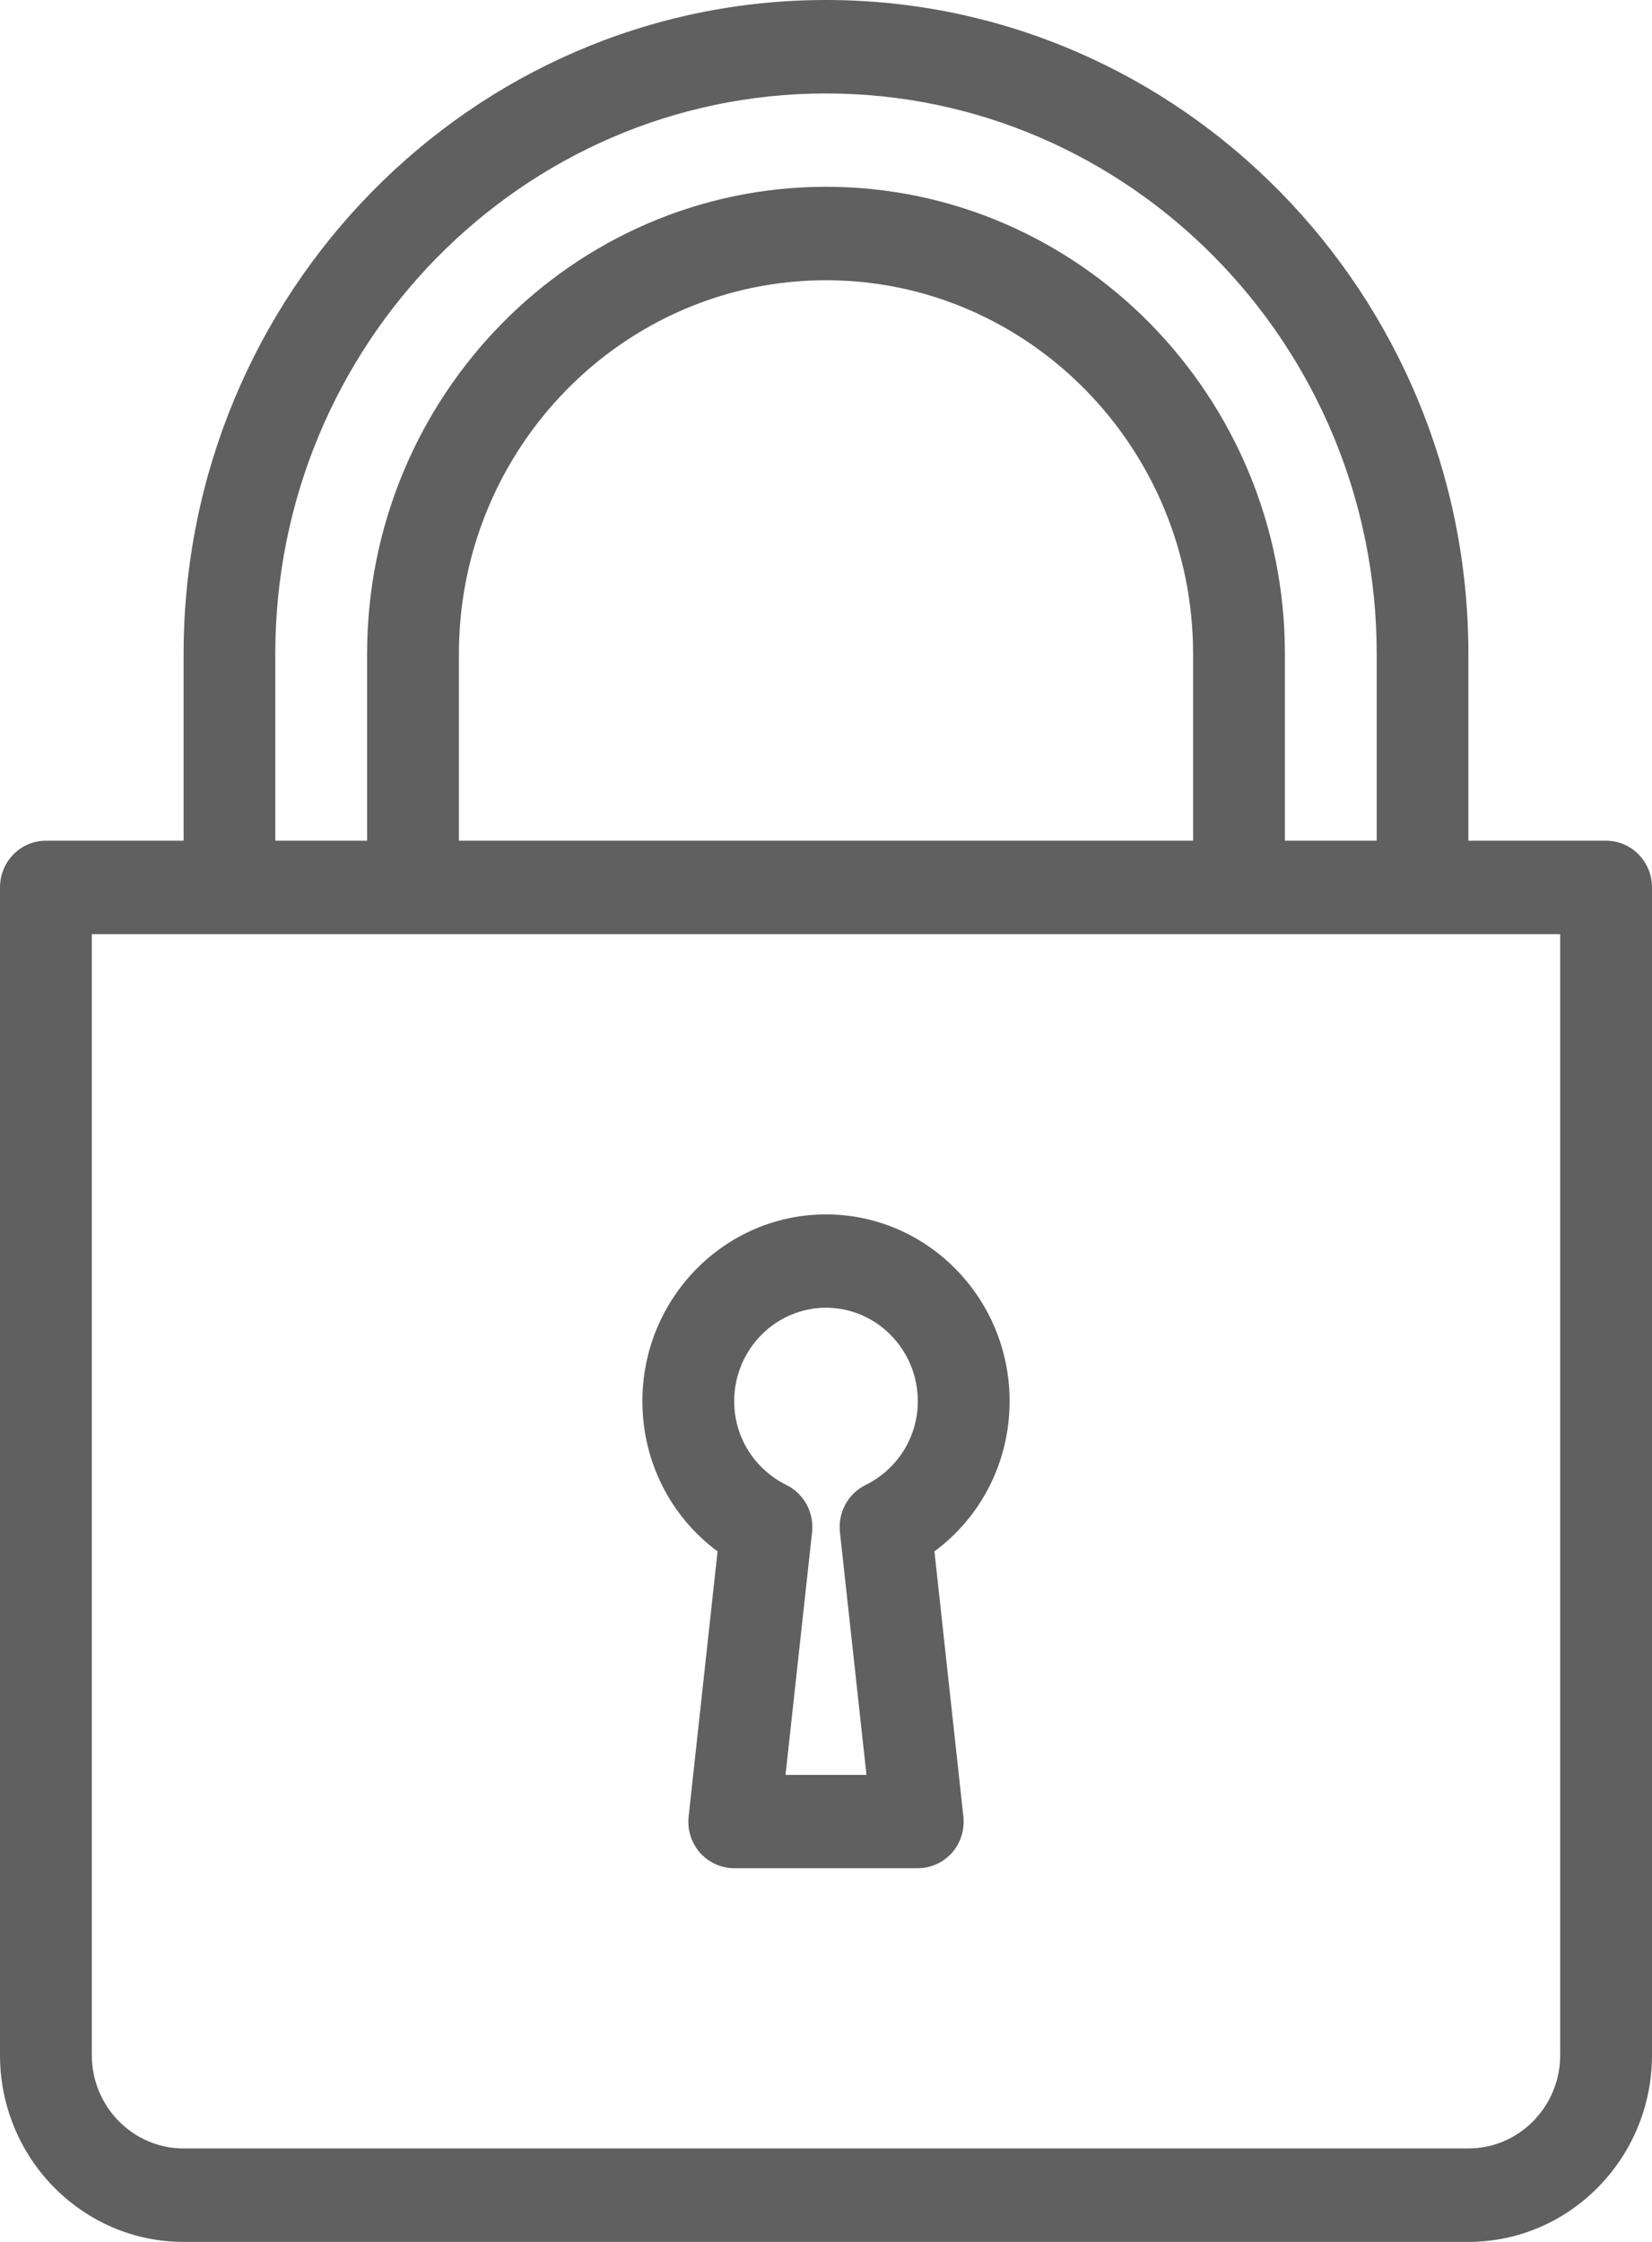 <?xml version="1.0" encoding="UTF-8"?>
<svg width="14px" height="19px" viewBox="0 0 14 19" version="1.1" xmlns="http://www.w3.org/2000/svg" xmlns:xlink="http://www.w3.org/1999/xlink">
    <!-- Generator: Sketch 42 (36781) - http://www.bohemiancoding.com/sketch -->
    <title>Group</title>
    <desc>Created with Sketch.</desc>
    <defs></defs>
    <g id="MAIN-PAGE" stroke="none" stroke-width="1" fill="none" fill-rule="evenodd">
        <g id="Desktop-Copy" transform="translate(-69, -269)" fill-rule="nonzero" fill="#606060">
            <g id="Вход" transform="translate(31, 112)">
                <g id="Group-3" transform="translate(25, 86)">
                    <g id="password" transform="translate(0, 61)">
                        <g id="flaticon1500280030-svg" transform="translate(13, 10)">
                            <g id="Layer_1">
                                <g id="Group">
                                    <path d="M6.081,13.148 L5.836,15.394 C5.823,15.506 5.859,15.618 5.932,15.702 C6.006,15.785 6.112,15.833 6.222,15.833 L7.778,15.833 C7.888,15.833 7.994,15.785 8.068,15.702 C8.141,15.618 8.177,15.506 8.164,15.394 L7.919,13.148 C8.317,12.853 8.556,12.387 8.556,11.875 C8.556,11.002 7.858,10.292 7,10.292 C6.142,10.292 5.444,11.002 5.444,11.875 C5.444,12.387 5.683,12.853 6.081,13.148 Z M7,11.083 C7.429,11.083 7.778,11.439 7.778,11.875 C7.778,12.178 7.608,12.45 7.336,12.585 C7.187,12.658 7.1,12.818 7.118,12.985 L7.343,15.042 L6.657,15.042 L6.882,12.985 C6.9,12.818 6.813,12.658 6.664,12.585 C6.392,12.45 6.222,12.178 6.222,11.875 C6.222,11.439 6.571,11.083 7,11.083 Z" id="Shape"></path>
                                    <path d="M13.611,7.125 L12.444,7.125 L12.444,5.542 C12.444,2.486 10.002,0 7,0 C3.998,0 1.556,2.486 1.556,5.542 L1.556,7.125 L0.389,7.125 C0.174,7.125 0,7.302 0,7.521 L0,17.417 C0,18.29 0.698,19 1.556,19 L12.444,19 C13.302,19 14,18.29 14,17.417 L14,7.521 C14,7.302 13.826,7.125 13.611,7.125 Z M2.333,5.542 C2.333,2.922 4.427,0.792 7,0.792 C9.573,0.792 11.667,2.922 11.667,5.542 L11.667,7.125 L10.889,7.125 L10.889,5.542 C10.889,3.359 9.144,1.583 7,1.583 C4.856,1.583 3.111,3.359 3.111,5.542 L3.111,7.125 L2.333,7.125 L2.333,5.542 Z M10.111,5.542 L10.111,7.125 L3.889,7.125 L3.889,5.542 C3.889,3.796 5.285,2.375 7,2.375 C8.715,2.375 10.111,3.796 10.111,5.542 Z M13.222,17.417 C13.222,17.853 12.873,18.208 12.444,18.208 L1.556,18.208 C1.127,18.208 0.778,17.853 0.778,17.417 L0.778,7.917 L13.222,7.917 L13.222,17.417 L13.222,17.417 Z" id="Shape"></path>
                                </g>
                            </g>
                        </g>
                    </g>
                </g>
            </g>
        </g>
    </g>
</svg>